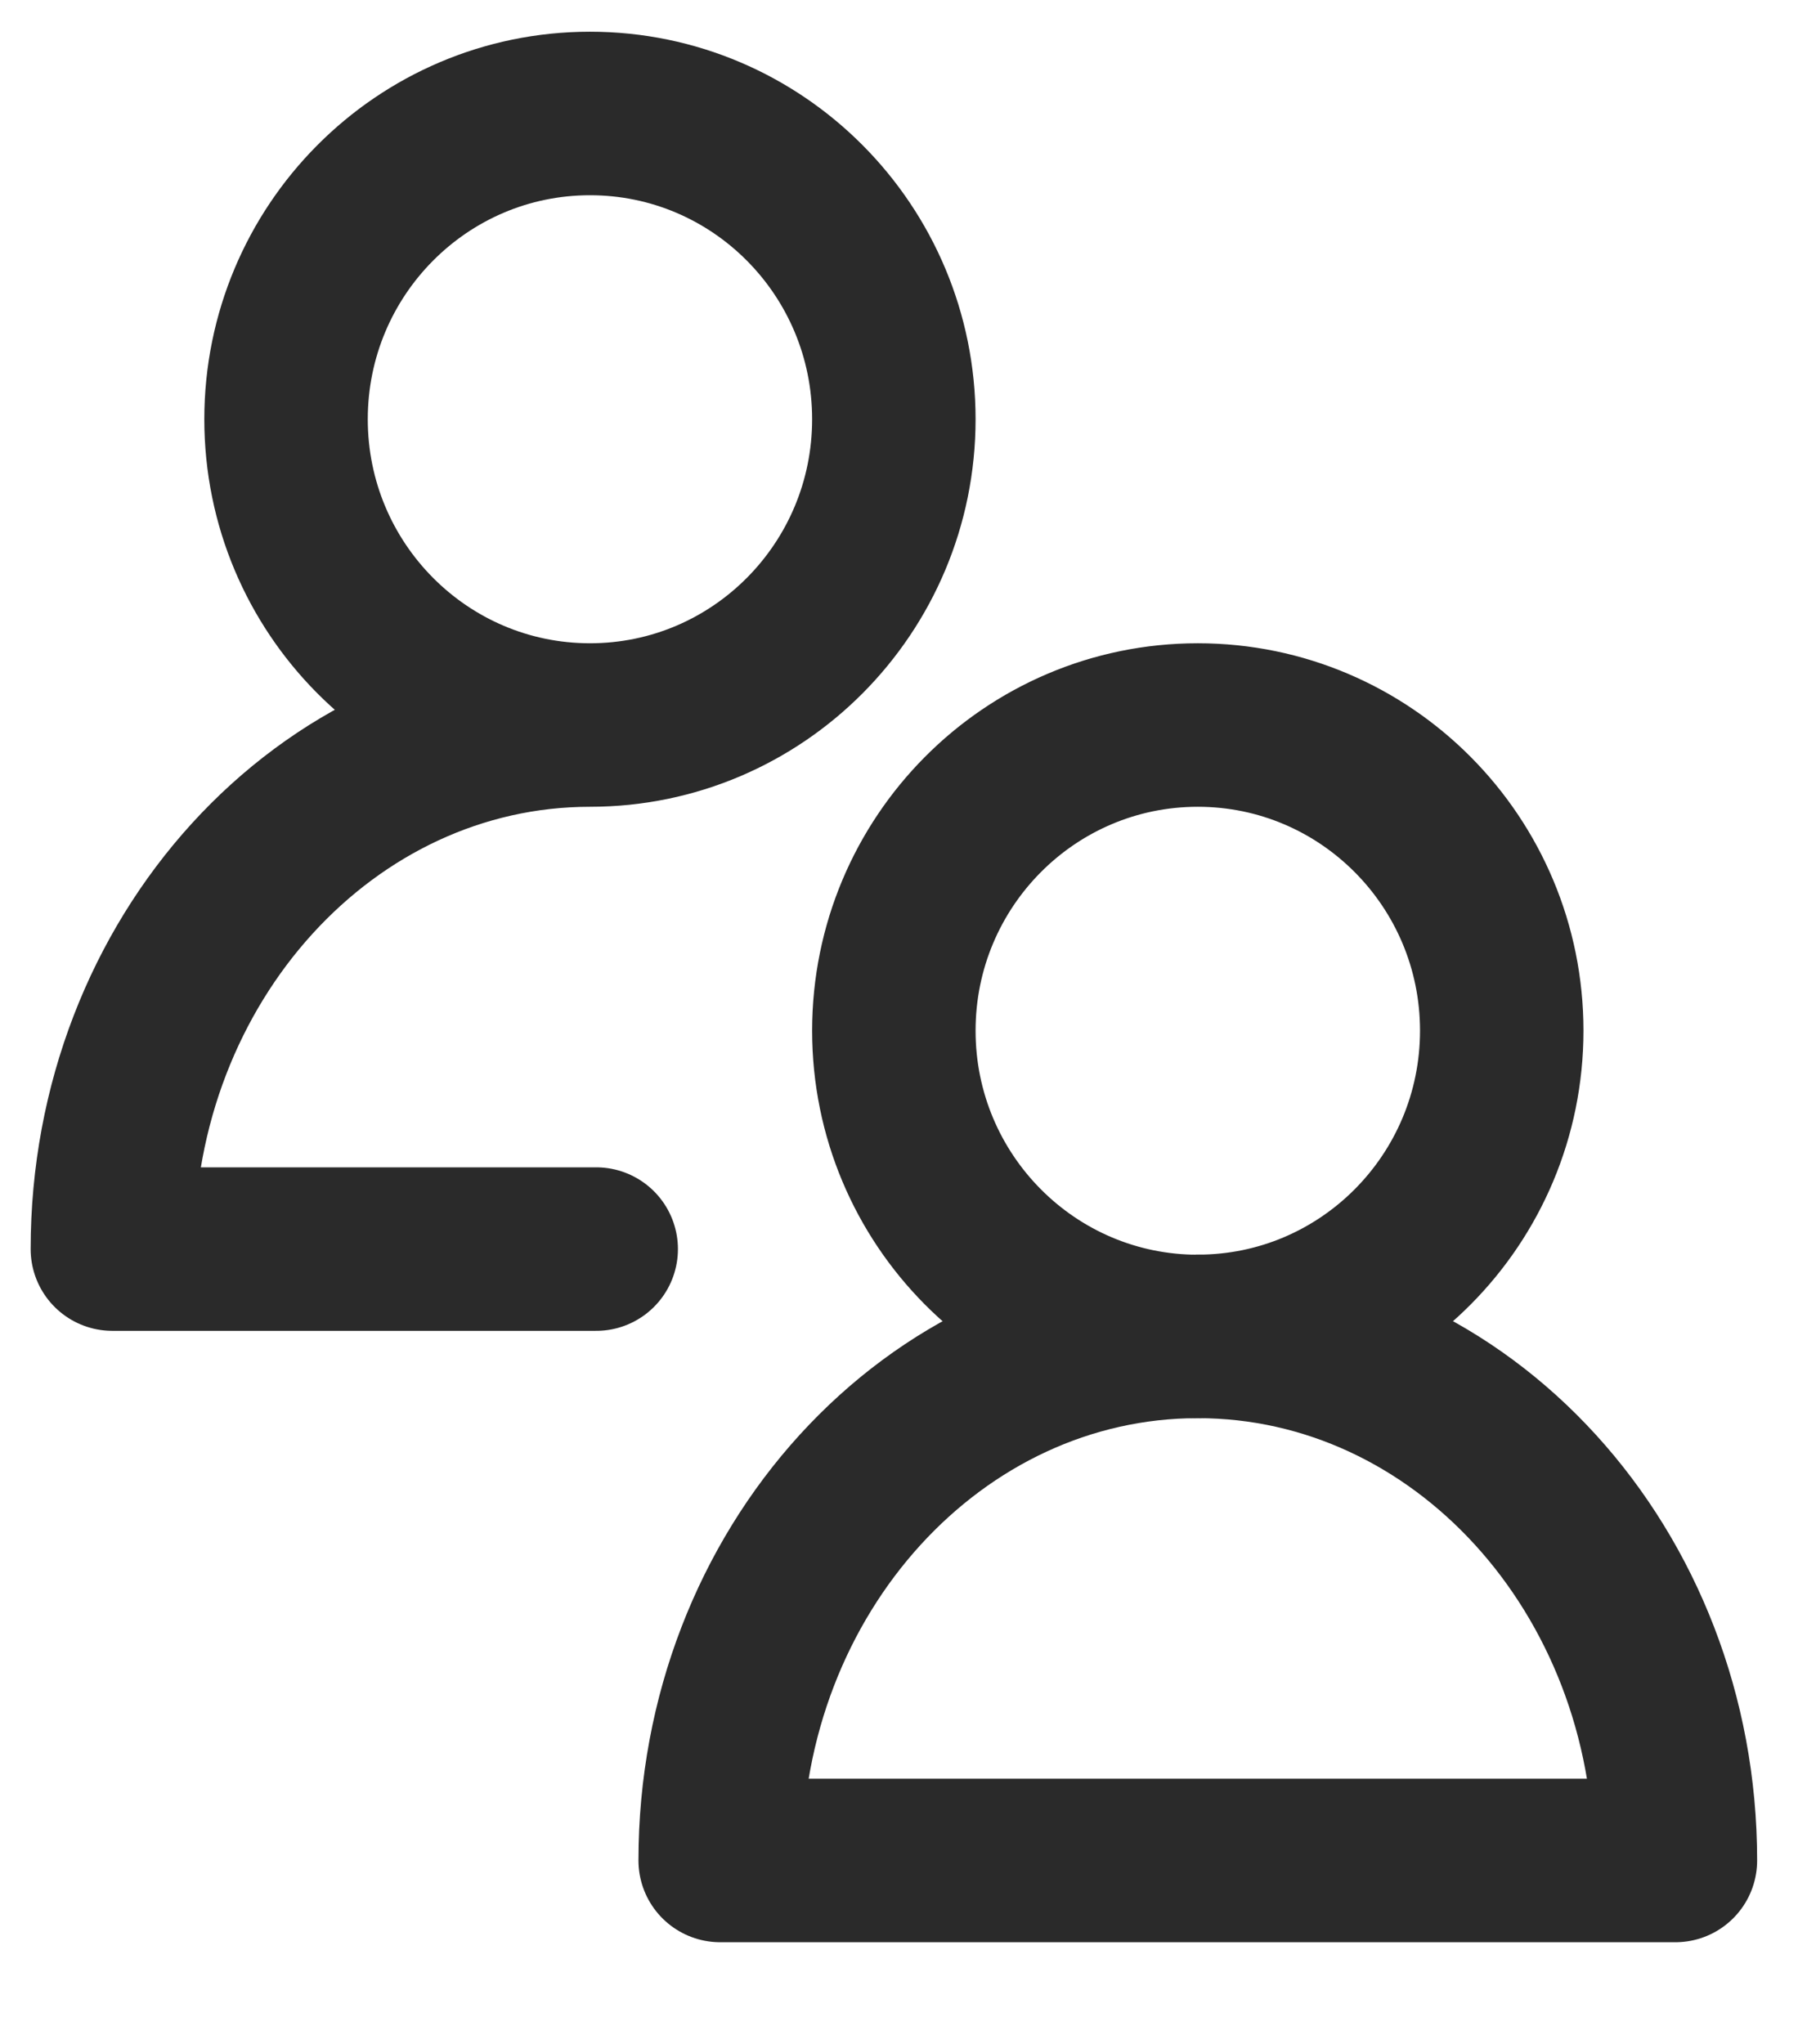 <svg xmlns="http://www.w3.org/2000/svg" width="22" height="25" fill="none" viewBox="0 0 22 25">
    <path stroke="#2A2A2A" stroke-linecap="round" stroke-linejoin="round" stroke-width="2" d="M7.219 8.868c2.054 0 3.718-1.675 3.718-3.74 0-2.065-1.664-3.74-3.718-3.74-2.054 0-3.719 1.675-3.719 3.74 0 2.065 1.665 3.74 3.719 3.74zM14.656 16.346c2.054 0 3.719-1.674 3.719-3.74 0-2.064-1.665-3.738-3.719-3.738s-3.719 1.674-3.719 3.739 1.665 3.74 3.72 3.74zM7.219 8.868c-3.228 0-5.844 2.87-5.844 6.41h5.92"/>
    <path fill-rule="evenodd" stroke="#2A2A2A" stroke-linecap="round" stroke-linejoin="round" stroke-width="2" d="M20.5 22.756c0-3.54-2.616-6.41-5.844-6.41-3.227 0-5.844 2.87-5.844 6.41H20.5z" clip-rule="evenodd"/>
</svg>

